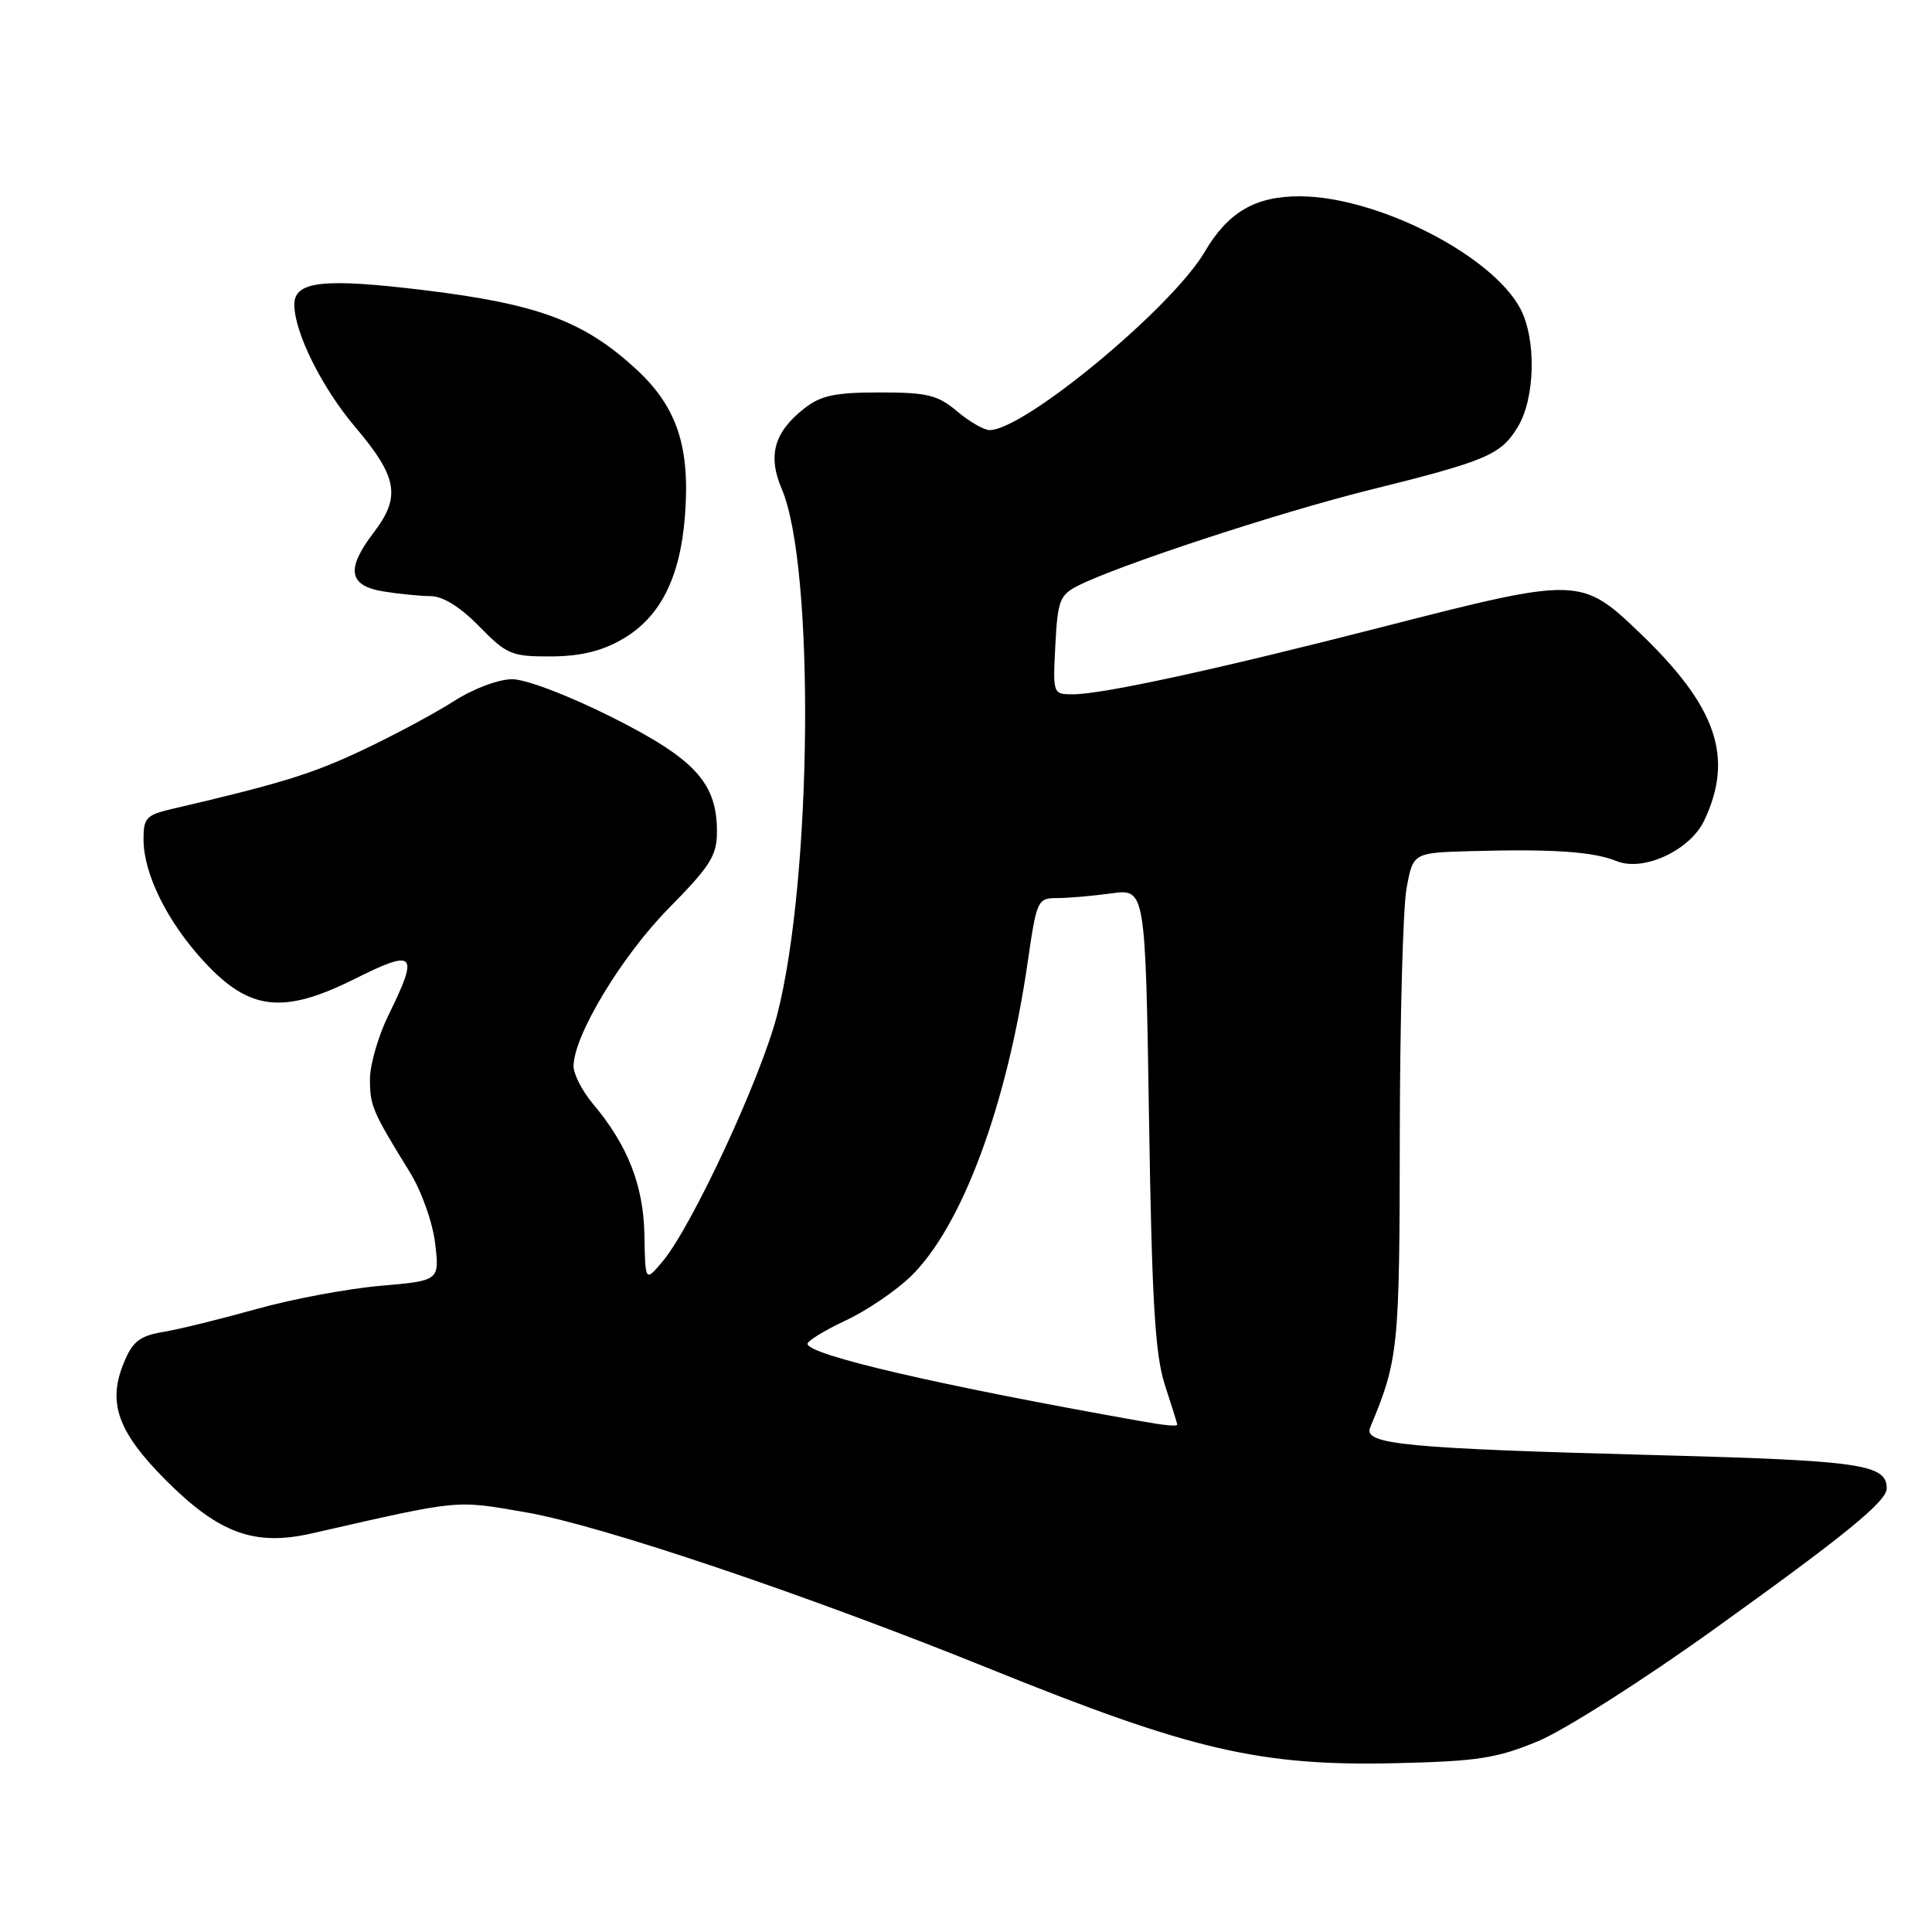 <?xml version="1.0" encoding="UTF-8" standalone="no"?>
<!DOCTYPE svg PUBLIC "-//W3C//DTD SVG 1.1//EN" "http://www.w3.org/Graphics/SVG/1.1/DTD/svg11.dtd" >
<svg xmlns="http://www.w3.org/2000/svg" xmlns:xlink="http://www.w3.org/1999/xlink" version="1.1" viewBox="0 0 256 256">
 <g >
 <path fill="currentColor"
d=" M 203.79 230.72 C 207.25 229.29 217.74 222.62 227.10 215.90 C 244.54 203.39 250.00 198.94 250.00 197.22 C 250.00 194.04 246.60 193.54 220.12 192.83 C 186.19 191.93 180.61 191.40 181.55 189.16 C 185.31 180.15 185.45 178.73 185.48 150.50 C 185.50 135.10 185.90 120.36 186.37 117.75 C 187.23 113.00 187.23 113.00 194.86 112.78 C 205.75 112.48 211.11 112.84 214.21 114.10 C 217.75 115.55 223.94 112.68 225.82 108.72 C 229.77 100.38 227.49 93.67 217.40 83.98 C 209.52 76.41 209.22 76.40 183.24 83.06 C 161.12 88.73 146.08 92.00 142.14 92.00 C 139.52 92.00 139.50 91.95 139.84 85.48 C 140.14 79.58 140.43 78.83 142.84 77.61 C 148.13 74.92 169.43 67.92 181.33 64.96 C 197.03 61.06 198.86 60.28 201.11 56.58 C 203.41 52.81 203.60 45.06 201.49 40.97 C 197.80 33.85 182.50 26.03 172.20 26.01 C 166.33 26.00 162.71 28.12 159.63 33.37 C 155.31 40.75 135.76 56.96 131.14 56.99 C 130.40 57.00 128.45 55.88 126.82 54.50 C 124.24 52.33 122.87 52.00 116.56 52.00 C 110.63 52.00 108.76 52.40 106.56 54.13 C 102.56 57.27 101.70 60.37 103.59 64.80 C 107.99 75.10 107.62 116.54 102.97 134.50 C 100.80 142.92 91.63 162.62 87.77 167.18 C 85.50 169.87 85.50 169.87 85.39 163.67 C 85.27 157.06 83.19 151.76 78.55 146.24 C 77.15 144.57 76.00 142.34 76.00 141.27 C 76.00 137.25 82.38 126.67 88.63 120.33 C 94.14 114.74 95.00 113.37 95.00 110.18 C 94.99 103.72 92.09 100.56 81.05 95.02 C 75.31 92.14 69.68 90.00 67.86 90.00 C 66.05 90.00 62.70 91.26 60.09 92.94 C 57.56 94.55 52.12 97.47 48.00 99.41 C 41.35 102.55 37.21 103.83 22.75 107.20 C 19.37 107.99 19.00 108.39 19.02 111.29 C 19.05 115.85 22.18 122.15 27.01 127.39 C 33.03 133.93 37.50 134.45 46.98 129.72 C 55.05 125.69 55.55 126.22 51.48 134.50 C 50.13 137.25 49.02 141.07 49.02 143.00 C 49.03 146.55 49.33 147.25 54.28 155.28 C 55.86 157.83 57.32 161.95 57.66 164.75 C 58.24 169.70 58.24 169.70 50.37 170.38 C 46.04 170.76 38.67 172.14 34.00 173.45 C 29.32 174.76 23.78 176.13 21.67 176.48 C 18.54 177.00 17.59 177.73 16.44 180.50 C 14.20 185.85 15.58 189.73 22.00 196.16 C 29.05 203.21 33.74 204.91 41.33 203.18 C 61.22 198.65 60.19 198.75 69.73 200.40 C 79.64 202.11 106.95 211.33 131.50 221.26 C 157.88 231.93 167.06 234.05 185.00 233.63 C 195.81 233.38 198.35 232.98 203.79 230.72 Z  M 82.41 84.73 C 87.42 81.87 90.10 76.66 90.75 68.48 C 91.49 59.26 89.73 53.93 84.30 48.92 C 77.39 42.56 71.34 40.30 56.30 38.46 C 42.86 36.82 39.00 37.25 39.00 40.36 C 39.00 44.02 42.63 51.34 47.04 56.55 C 52.70 63.24 53.15 65.80 49.50 70.59 C 45.83 75.40 46.18 77.60 50.75 78.36 C 52.81 78.70 55.65 78.98 57.05 78.99 C 58.69 79.00 60.98 80.42 63.50 83.00 C 67.14 86.72 67.79 87.00 72.95 86.98 C 76.84 86.97 79.67 86.30 82.41 84.73 Z  M 151.00 188.28 C 124.30 183.54 107.00 179.52 107.00 178.06 C 107.00 177.67 109.27 176.28 112.04 174.98 C 114.82 173.68 118.70 171.05 120.68 169.13 C 127.46 162.54 133.43 146.49 136.19 127.39 C 137.36 119.28 137.49 119.00 140.06 119.00 C 141.52 119.00 144.76 118.72 147.24 118.38 C 151.77 117.76 151.77 117.76 152.25 148.13 C 152.63 172.45 153.05 179.50 154.35 183.50 C 155.25 186.25 155.98 188.61 155.99 188.75 C 156.00 189.04 154.47 188.90 151.00 188.28 Z "/>
</g>
</svg>